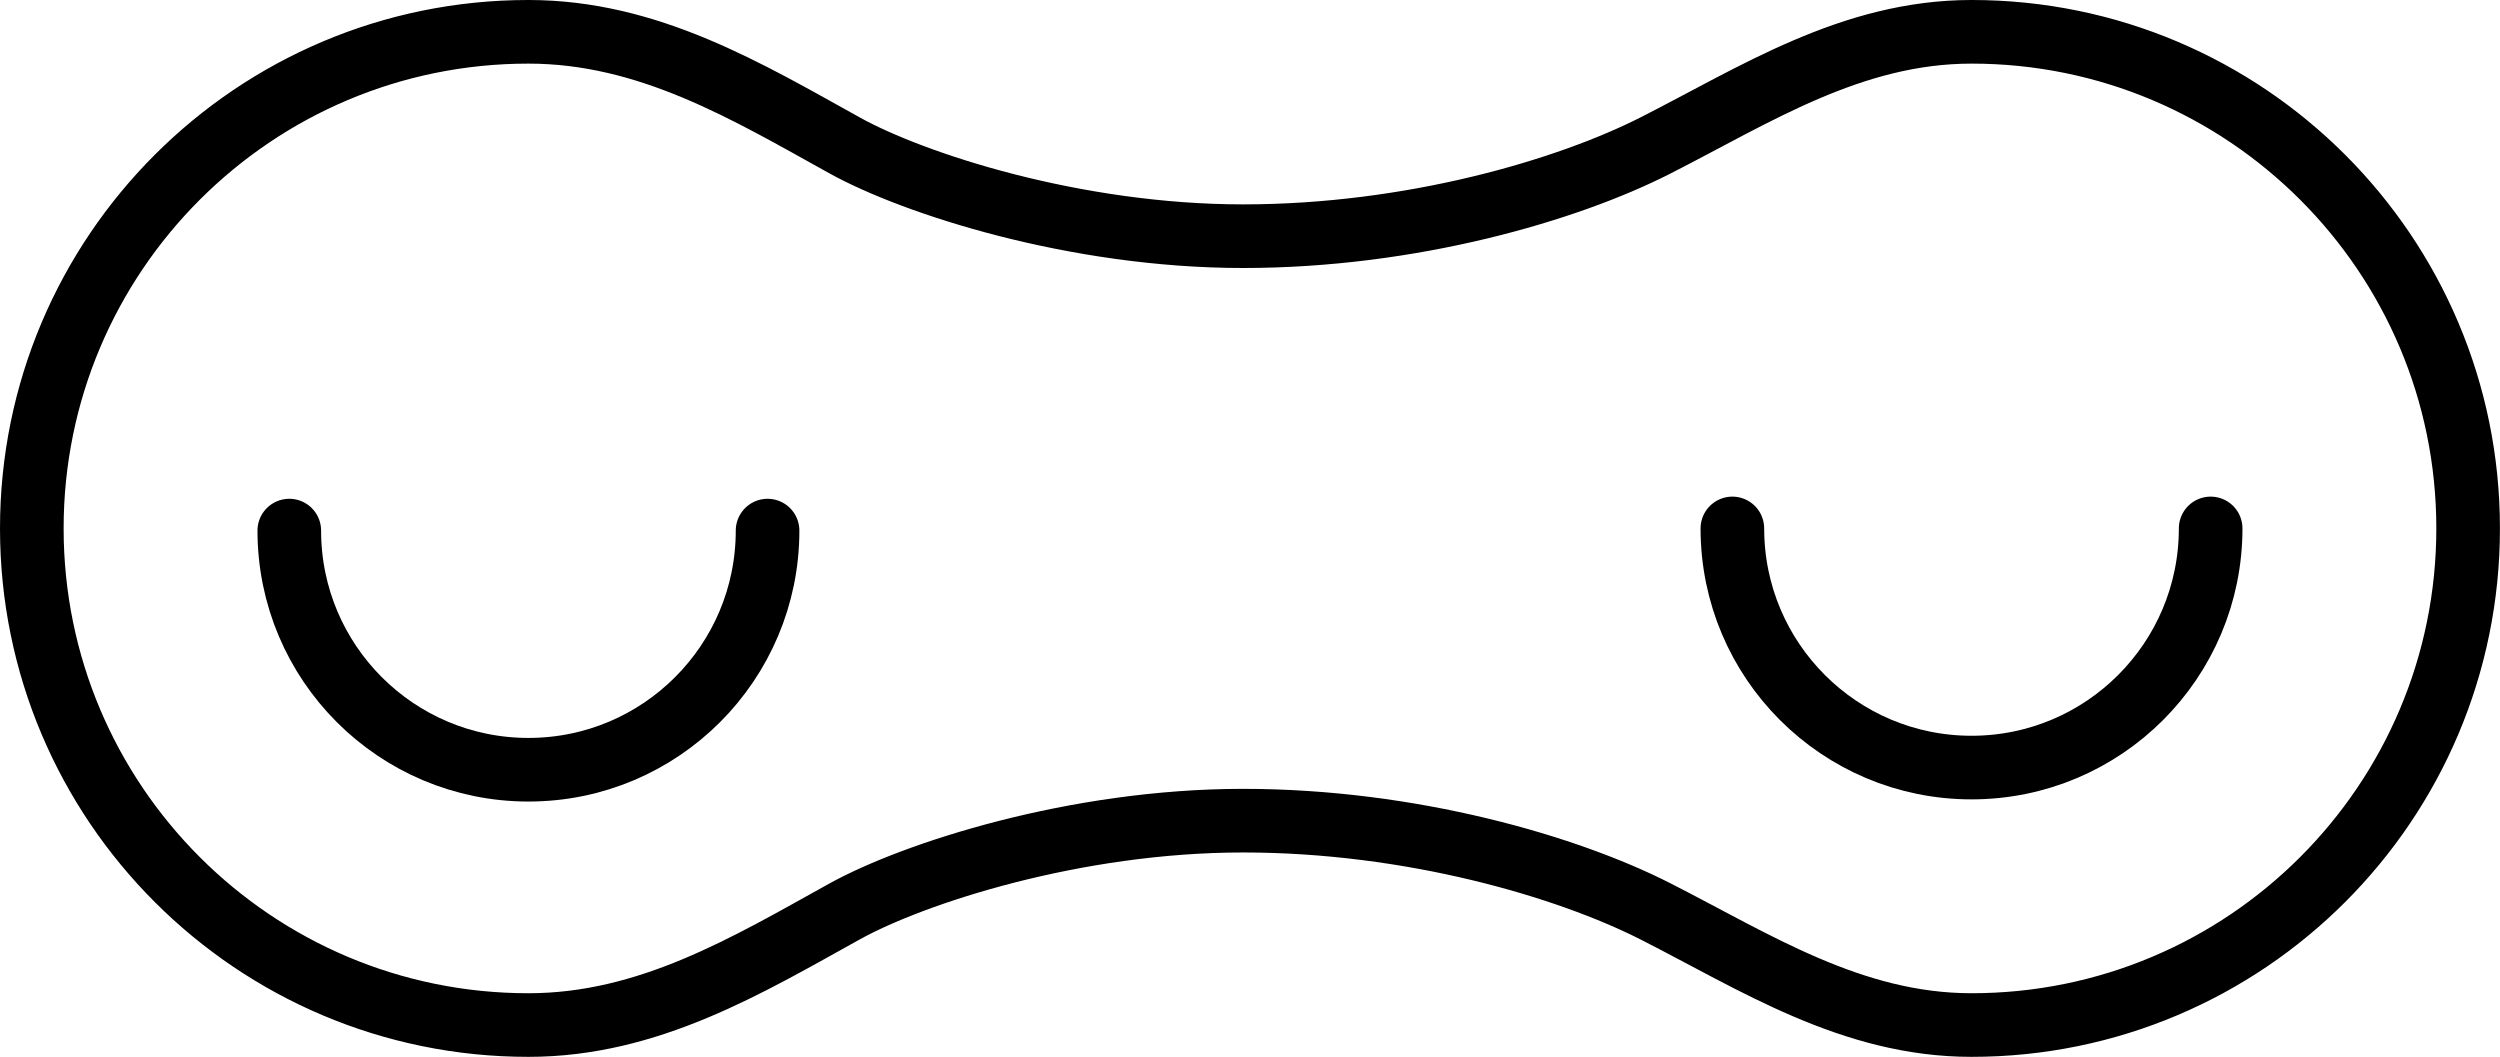 <?xml version="1.0" encoding="UTF-8" standalone="no"?>
<!-- Created with Inkscape (http://www.inkscape.org/) -->

<svg
   width="41.576mm"
   height="17.576mm"
   viewBox="0 0 41.576 17.576"
   version="1.1"
   id="svg1"
   xmlns="http://www.w3.org/2000/svg"
   xmlns:svg="http://www.w3.org/2000/svg">
  <defs
     id="defs1" />
  <g
     id="layer1"
     transform="translate(-65.617,-13.494)"
     style="fill:none">
    <g
       id="g3"
       style="fill:none">
      <path
         id="path8-1-2-4-9"
         style="fill:none;fill-opacity:1;stroke:#000000;stroke-width:1.058;stroke-linecap:round;stroke-linejoin:round;stroke-dasharray:none;stroke-opacity:1"
         d="m 98.404,14.023 c -1.997,0 -3.604,1.051 -5.259,1.892 -1.468,0.746 -4.06,1.507 -6.855,1.507 -2.795,0 -5.481,-0.874 -6.629,-1.511 -1.62,-0.898 -3.259,-1.888 -5.256,-1.888 -4.561,0 -8.259,3.698 -8.259,8.259 0,4.561 3.698,8.259 8.259,8.259 1.997,0 3.636,-0.99 5.256,-1.888 1.148,-0.636 3.834,-1.511 6.629,-1.511 2.795,0 5.387,0.761 6.855,1.507 1.655,0.841 3.262,1.892 5.259,1.892 4.561,0 8.259,-3.698 8.259,-8.259 0,-4.561 -3.698,-8.259 -8.259,-8.259 z" />
      <path
         id="path14-2-6-2"
         style="fill:none;stroke:#000000;stroke-width:1.058;stroke-linecap:round;stroke-linejoin:round"
         d="m 78.382,22.318 c 0,2.196 -1.78,3.977 -3.977,3.977 -2.196,0 -3.977,-1.78 -3.977,-3.977" />
      <path
         id="path14-2-6-2-4"
         style="fill:none;stroke:#000000;stroke-width:1.058;stroke-linecap:round;stroke-linejoin:round"
         d="m 102.381,22.282 c 0,2.196 -1.78,3.977 -3.977,3.977 -2.196,0 -3.977,-1.78 -3.977,-3.977" />
    </g>
  </g>
</svg>

